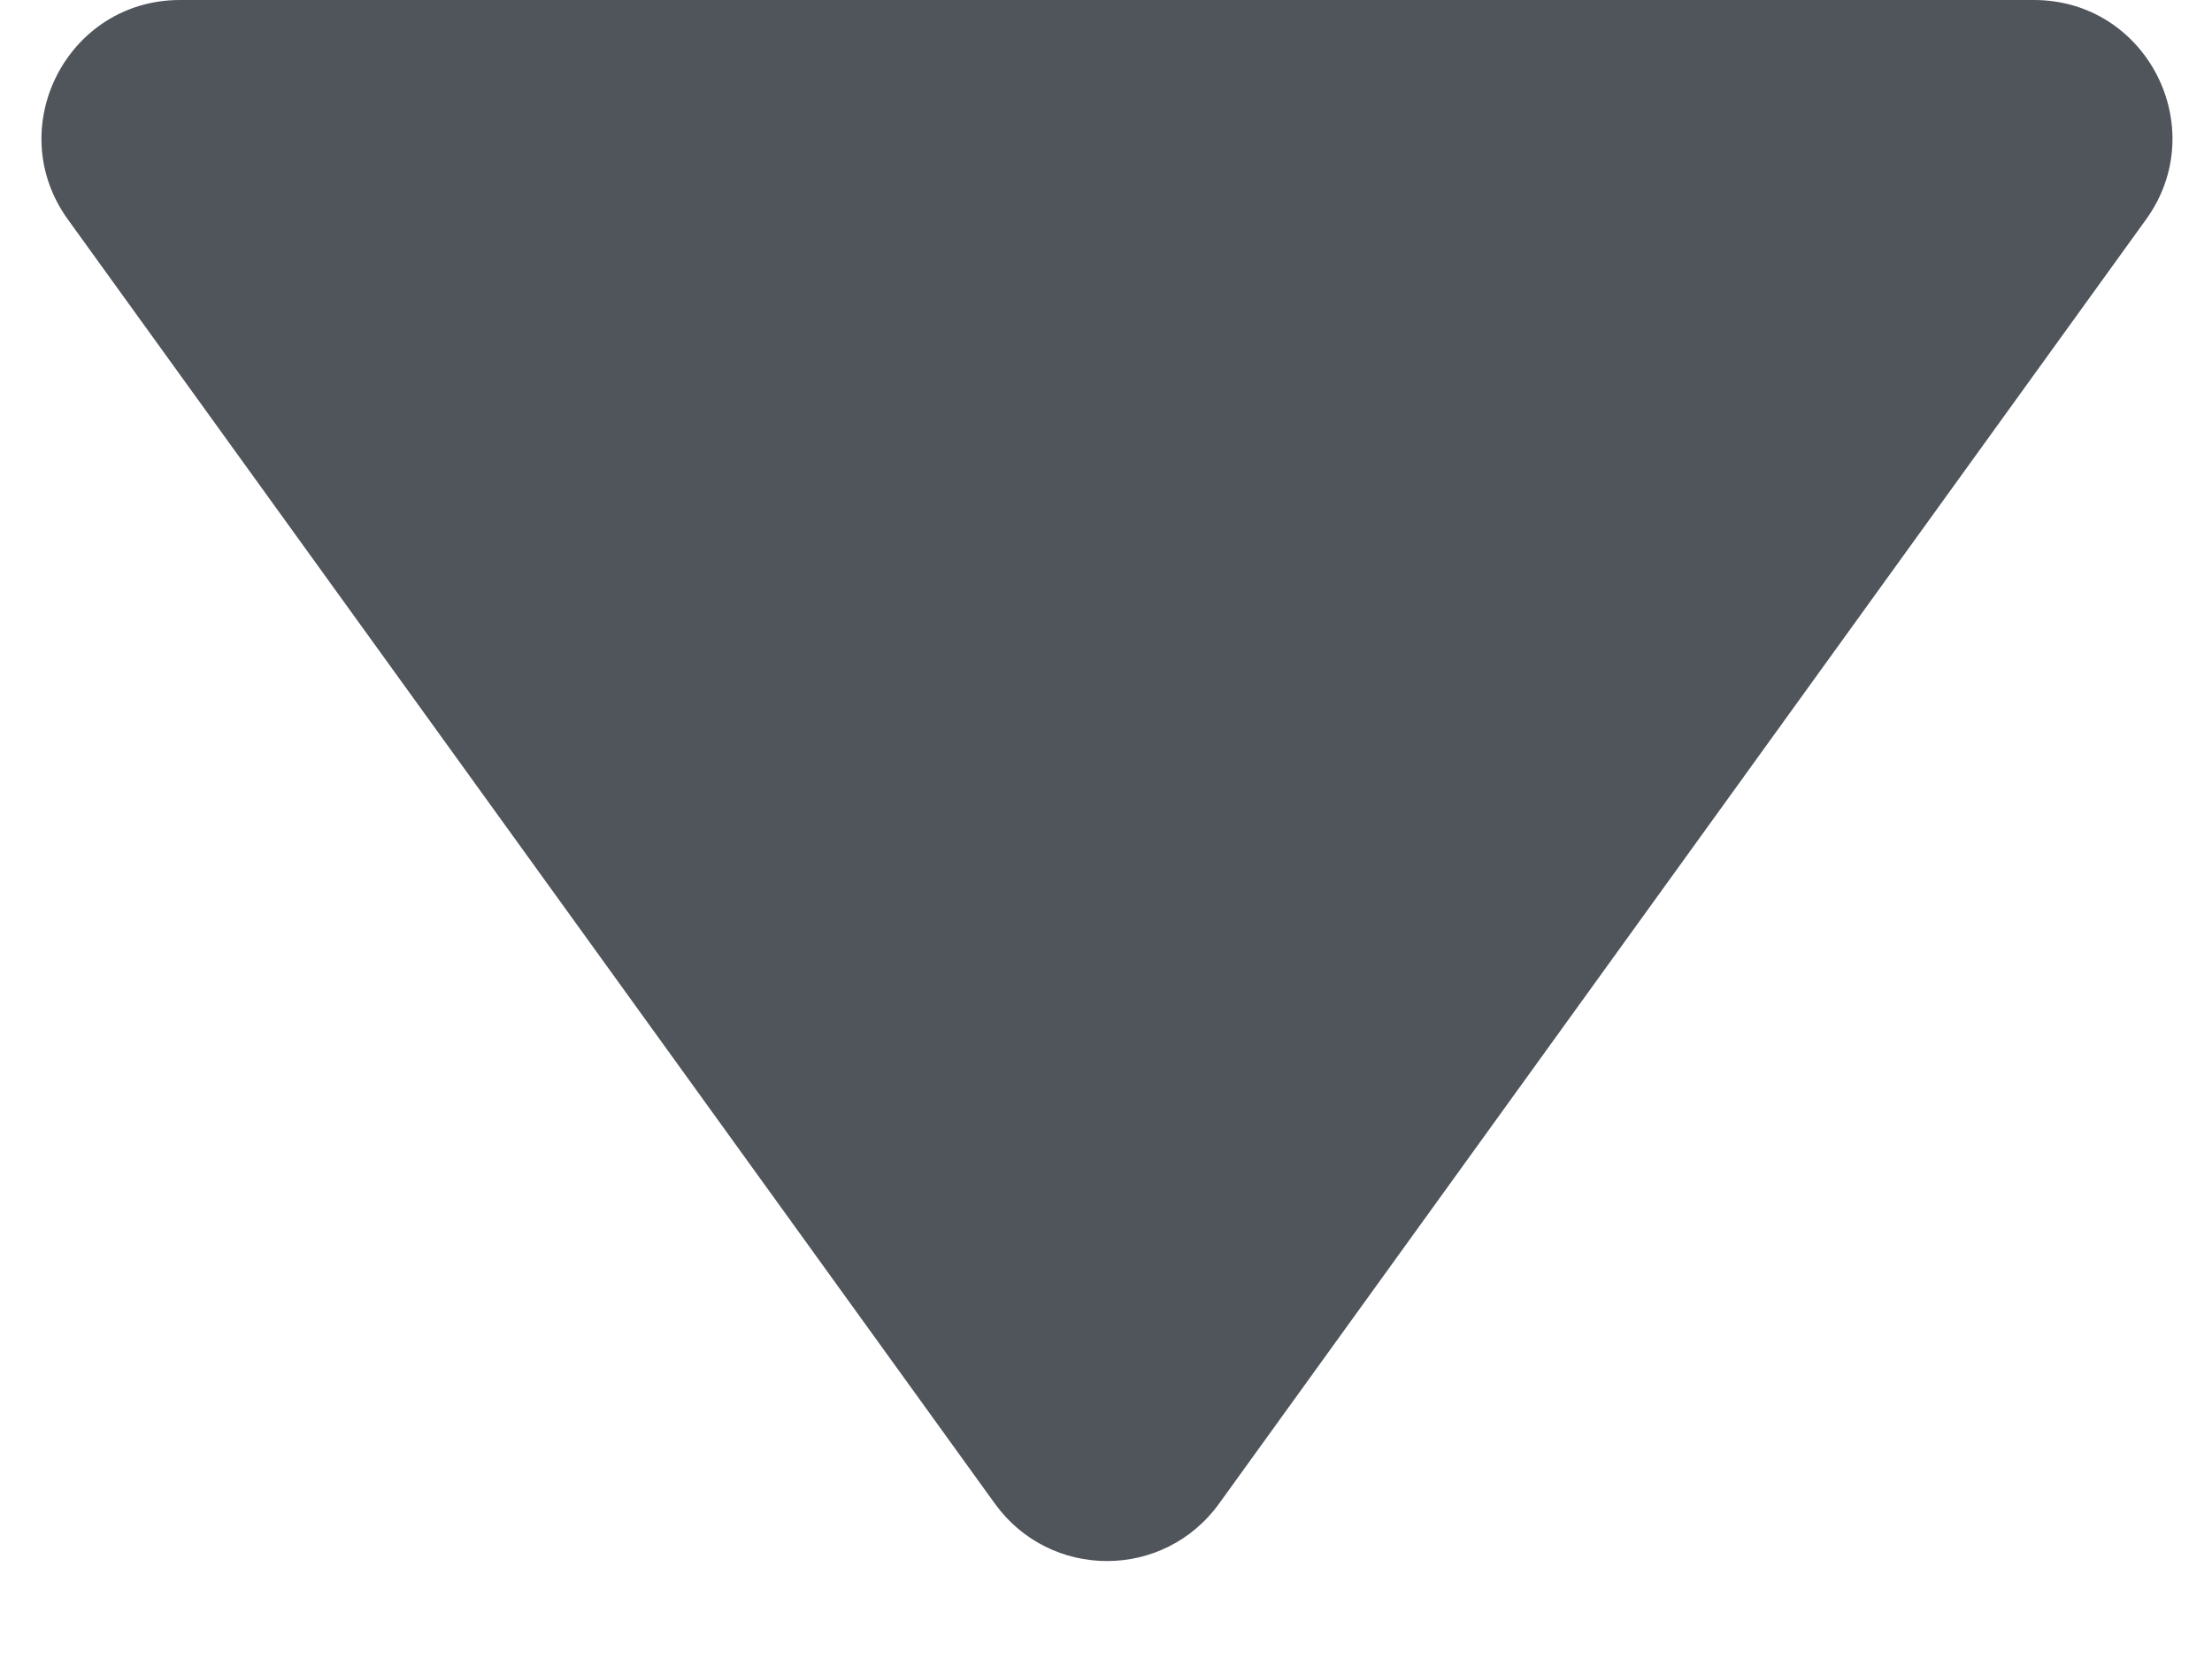 <svg width="8" height="6" viewBox="0 0 8 6" fill="none" xmlns="http://www.w3.org/2000/svg">
                  <path d="M4.409 5.438C4.209 5.715 3.798 5.715 3.598 5.438L0.245 0.793C0.007 0.462 0.243 0 0.651 0H7.356C7.764 0 8 0.462 7.762 0.793L4.409 5.438Z" fill="#50555C"/>
                </svg>